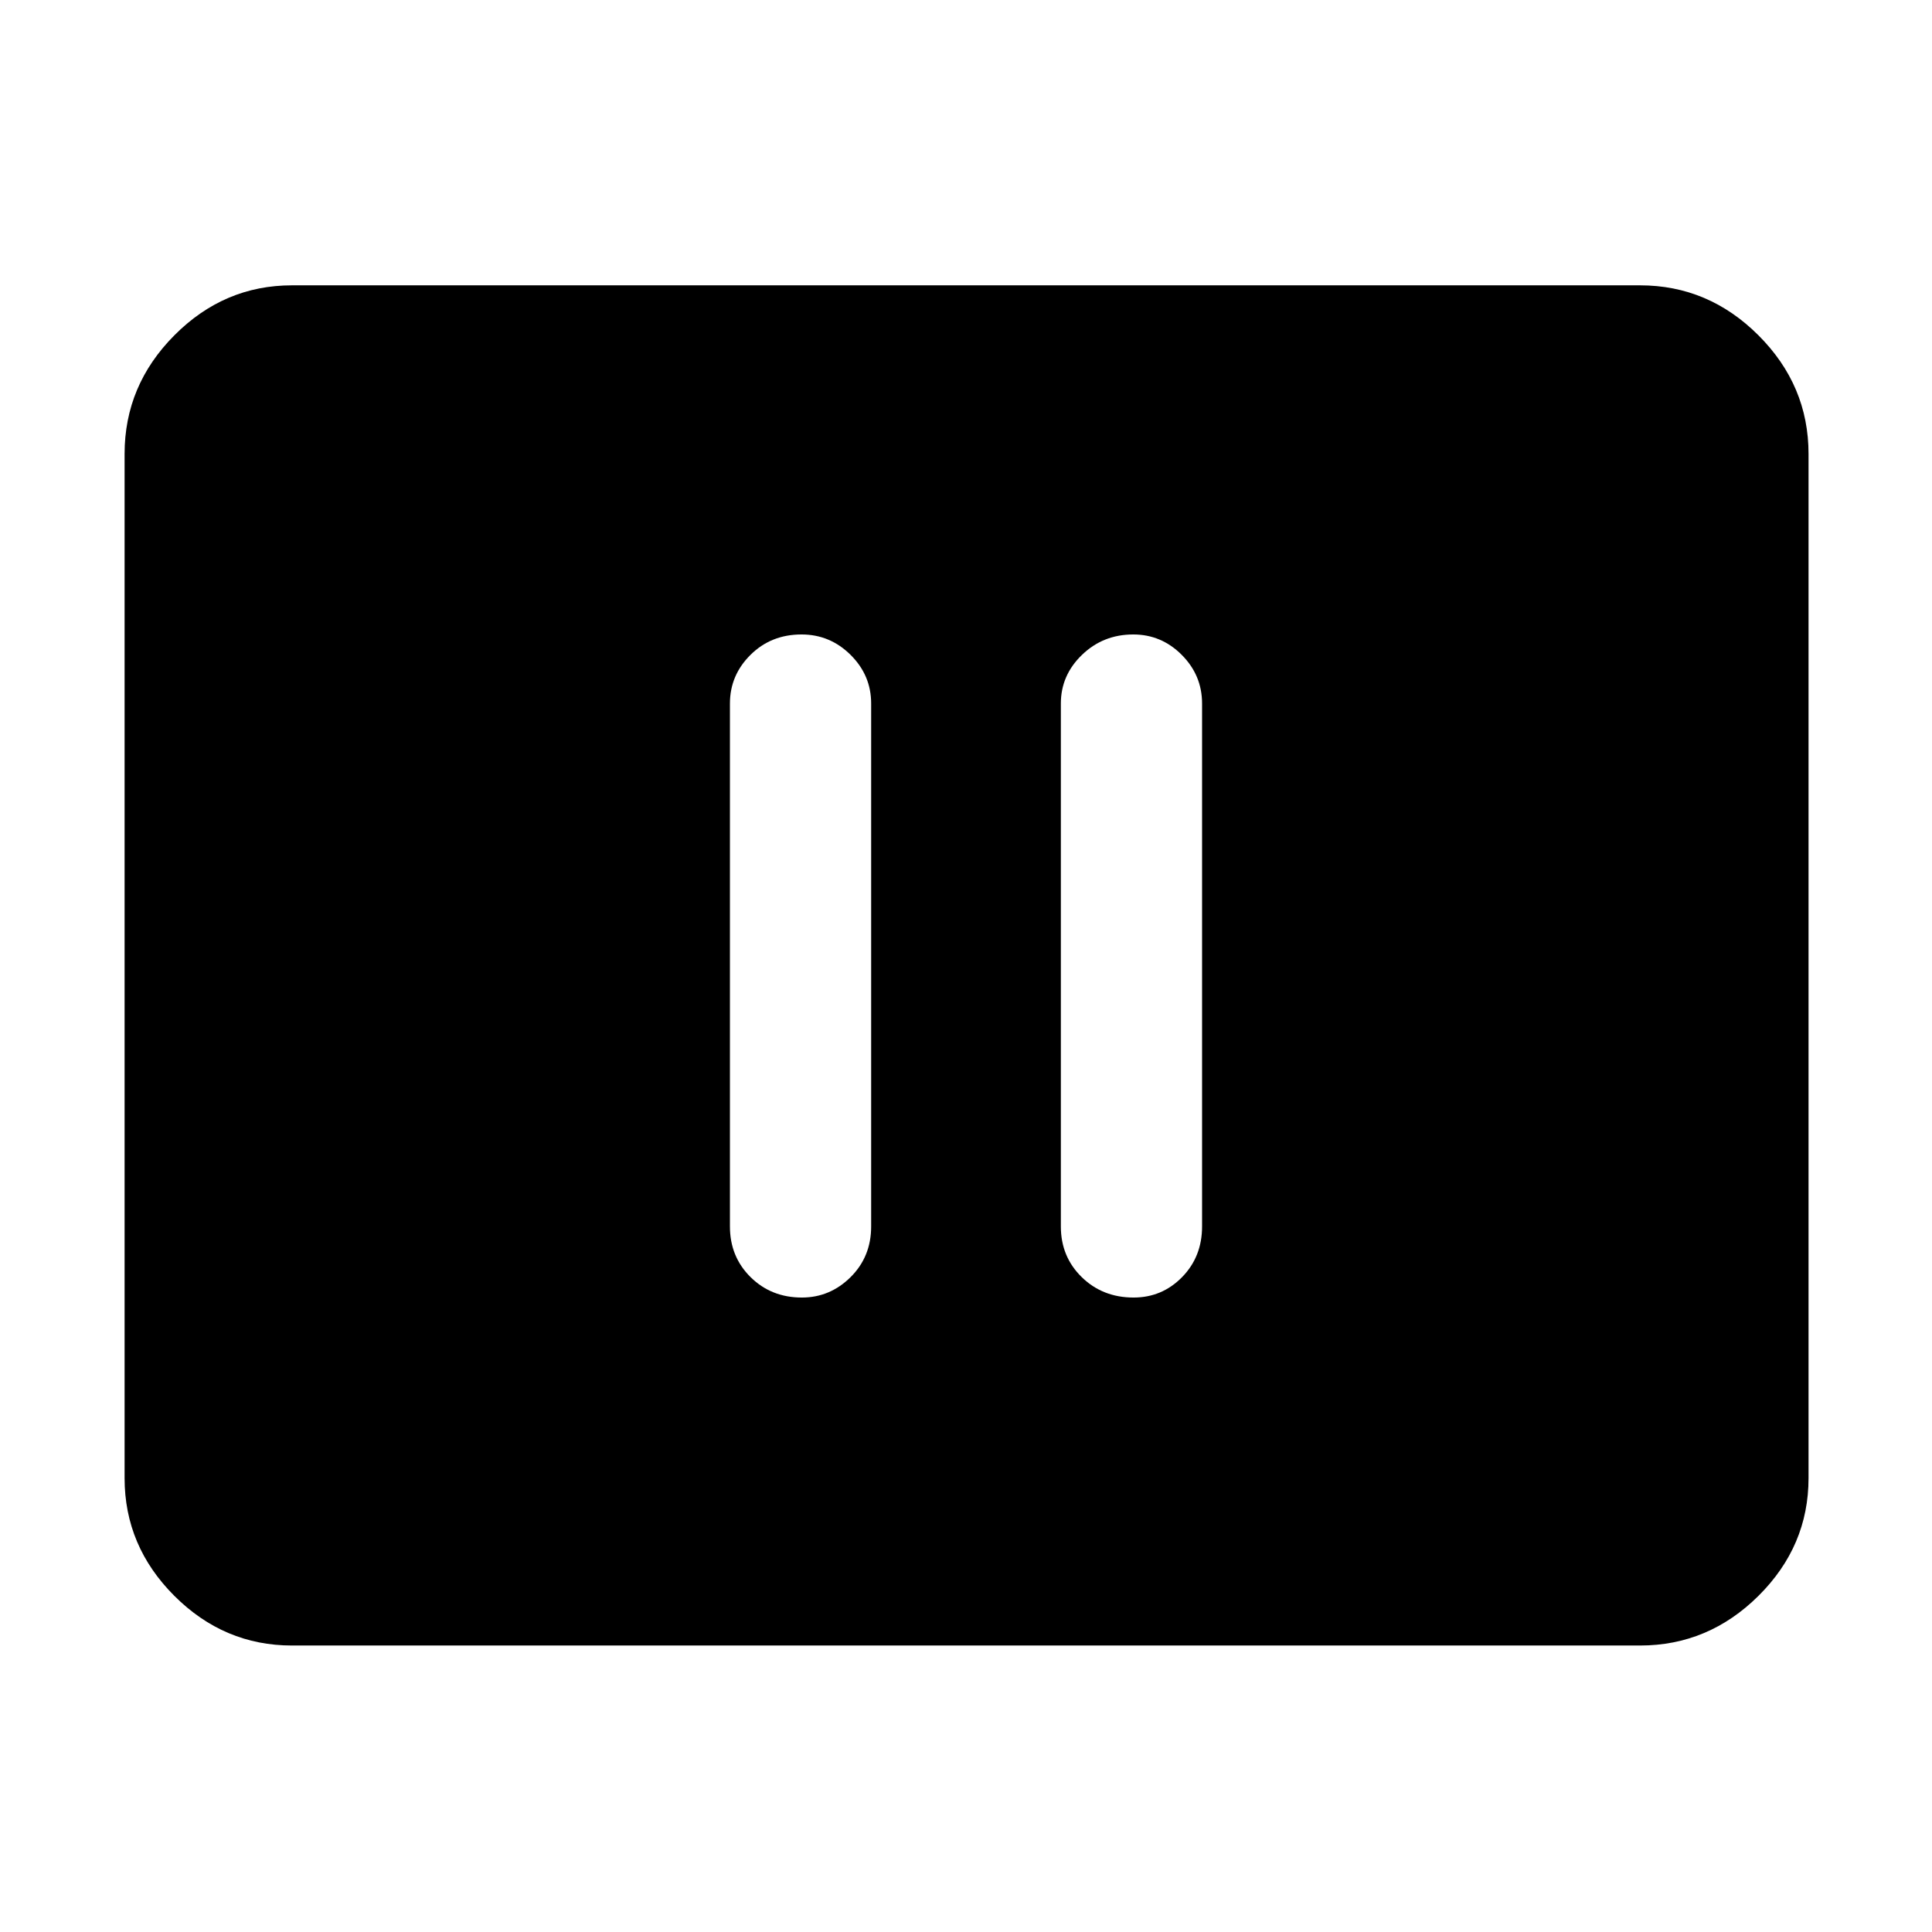 <svg xmlns="http://www.w3.org/2000/svg" height="48" viewBox="0 -960 960 960" width="48"><path d="M398.44-315.26q13.98 0 24.21-10.14 10.22-10.14 10.22-25.17v-259.86q0-14.03-10.22-24.17-10.22-10.14-24.37-10.14-15.15 0-25.37 10.14-10.21 10.14-10.21 24.17v259.86q0 15.03 10.26 25.17 10.27 10.14 25.48 10.14Zm164.83 0q14.15 0 24.09-10.14t9.94-25.17v-259.86q0-14.03-10.1-24.17-10.11-10.14-24.09-10.14-14.98 0-25.48 10.14t-10.5 24.17v259.86q0 15.03 10.38 25.17 10.38 10.14 25.76 10.14ZM145.09-142.35q-33.78 0-58.48-24.7-24.7-24.7-24.7-58.47v-508.96q0-34.01 24.7-58.87 24.7-24.87 58.48-24.87h669.82q34.01 0 58.88 24.87 24.86 24.86 24.86 58.87v508.96q0 33.77-24.86 58.47-24.87 24.7-58.88 24.7H145.09Z"/></svg>